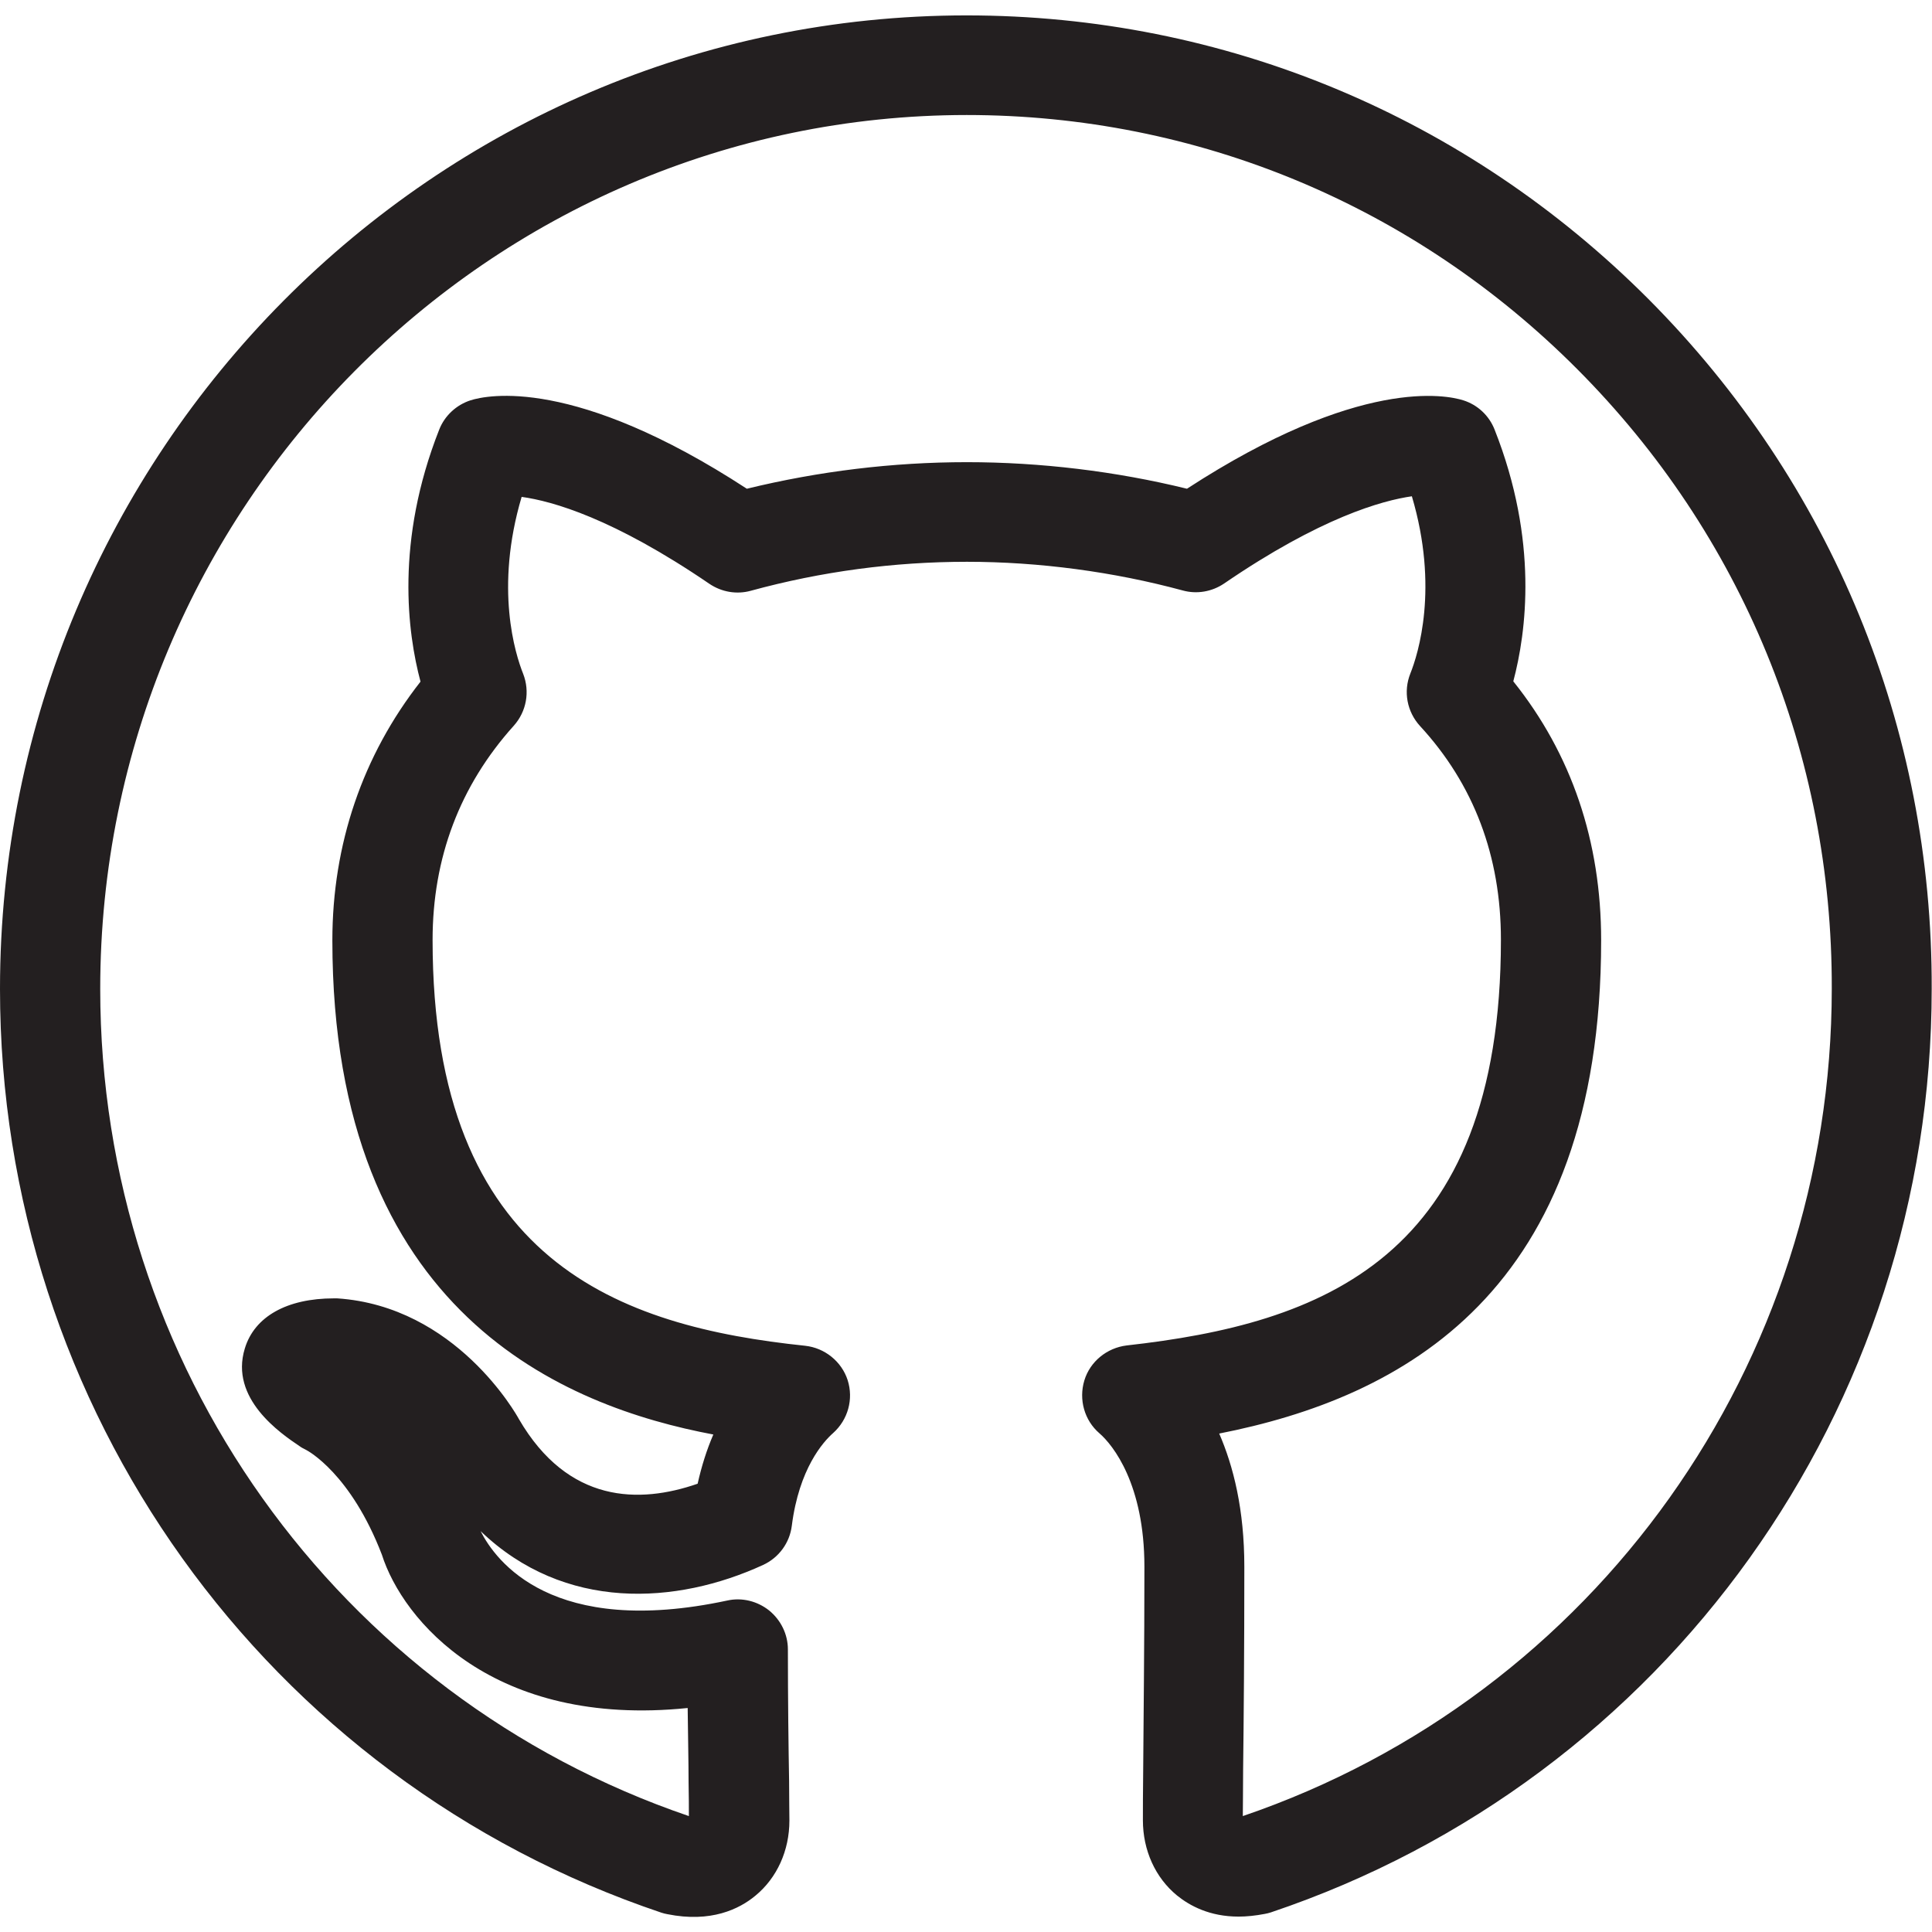 <?xml version="1.0" encoding="UTF-8"?>
<svg id="Outline" xmlns="http://www.w3.org/2000/svg" viewBox="0 0 64 64">
  <defs>
    <style>
      .cls-1 {
        fill: #231f20;
      }
    </style>
  </defs>
  <g id="compound">
    <path class="cls-1" d="M41.03,63.49c-.96,0-1.62-.36-2.04-.7-.72-.59-1.13-1.5-1.13-2.49,0-.34,0-.93.01-1.72.01-1.58.04-3.95.04-6.68s-1.04-4.03-1.49-4.42c-.5-.43-.69-1.12-.5-1.75s.75-1.08,1.4-1.16c6.44-.72,12.4-2.85,12.4-13.44,0-2.77-.9-5.15-2.68-7.08-.43-.47-.56-1.14-.32-1.74.26-.65.95-2.84.05-5.87-.98.14-3.02.7-6.22,2.89-.4.27-.9.36-1.37.23-2.29-.62-4.76-.95-7.15-.95-2.42,0-4.82.32-7.16.96-.47.13-.97.04-1.37-.23-3.18-2.17-5.2-2.74-6.22-2.88-.9,3.03-.21,5.21.05,5.86.23.59.11,1.25-.31,1.72-1.79,1.99-2.69,4.38-2.69,7.1,0,10.7,6.24,12.8,12.34,13.44.65.07,1.21.52,1.41,1.14.2.63.01,1.31-.48,1.75-.33.29-1.13,1.18-1.37,3.07-.07.57-.43,1.06-.95,1.3-2.87,1.32-6.58,1.55-9.36-1.12.5.99,2.37,3.54,8.17,2.3.49-.11,1,.02,1.39.33.39.32.62.79.62,1.29,0,1.65.02,3.25.04,4.36,0,.6.01,1.06.01,1.31,0,.99-.41,1.9-1.13,2.49-.53.44-1.47.9-2.91.61-.07-.01-.13-.03-.2-.05C8.8,58.95,0,46.66,0,32.76,0,14.97,14.37.51,32.02.51c8.52,0,16.54,3.34,22.58,9.39,6.08,6.1,9.42,14.22,9.39,22.86,0,13.9-8.8,26.19-21.89,30.59-.07.02-.13.04-.2.05-.31.06-.61.09-.87.09ZM41.58,61.78h0,0ZM40.38,47.47c.48,1.1.84,2.54.84,4.43,0,2.75-.02,5.13-.04,6.71,0,.67-.01,1.2-.01,1.55,11.67-3.98,19.51-14.98,19.51-27.41.02-7.76-2.97-15.04-8.43-20.52-5.41-5.43-12.6-8.42-20.23-8.42C16.2,3.82,3.32,16.8,3.32,32.76c0,12.43,7.83,23.42,19.5,27.4,0-.27,0-.65-.01-1.12,0-.67-.02-1.53-.03-2.46-6.45.66-9.44-2.91-10.13-5.08-1.03-2.68-2.45-3.44-2.51-3.47-.06-.03-.16-.08-.21-.12-.64-.43-2.33-1.58-1.82-3.24.32-1.06,1.4-1.66,2.95-1.66.04,0,.07,0,.11,0,3.93.26,5.94,3.85,6.02,4,1.63,2.8,3.99,2.81,5.92,2.14.13-.58.3-1.12.52-1.63-4.88-.92-12.62-3.97-12.62-16.37,0-3.18,1-6.12,2.92-8.57-.43-1.61-.84-4.65.62-8.35.18-.46.57-.82,1.04-.97.54-.17,3.43-.8,9.15,2.93,2.38-.58,4.83-.88,7.29-.88,2.43,0,4.93.3,7.29.88,5.72-3.72,8.61-3.1,9.15-2.93.48.15.86.51,1.04.97,1.46,3.69,1.05,6.72.62,8.34,1.93,2.41,2.91,5.3,2.91,8.58,0,11.69-6.61,15.15-12.66,16.34Z"/>
  </g>
</svg>